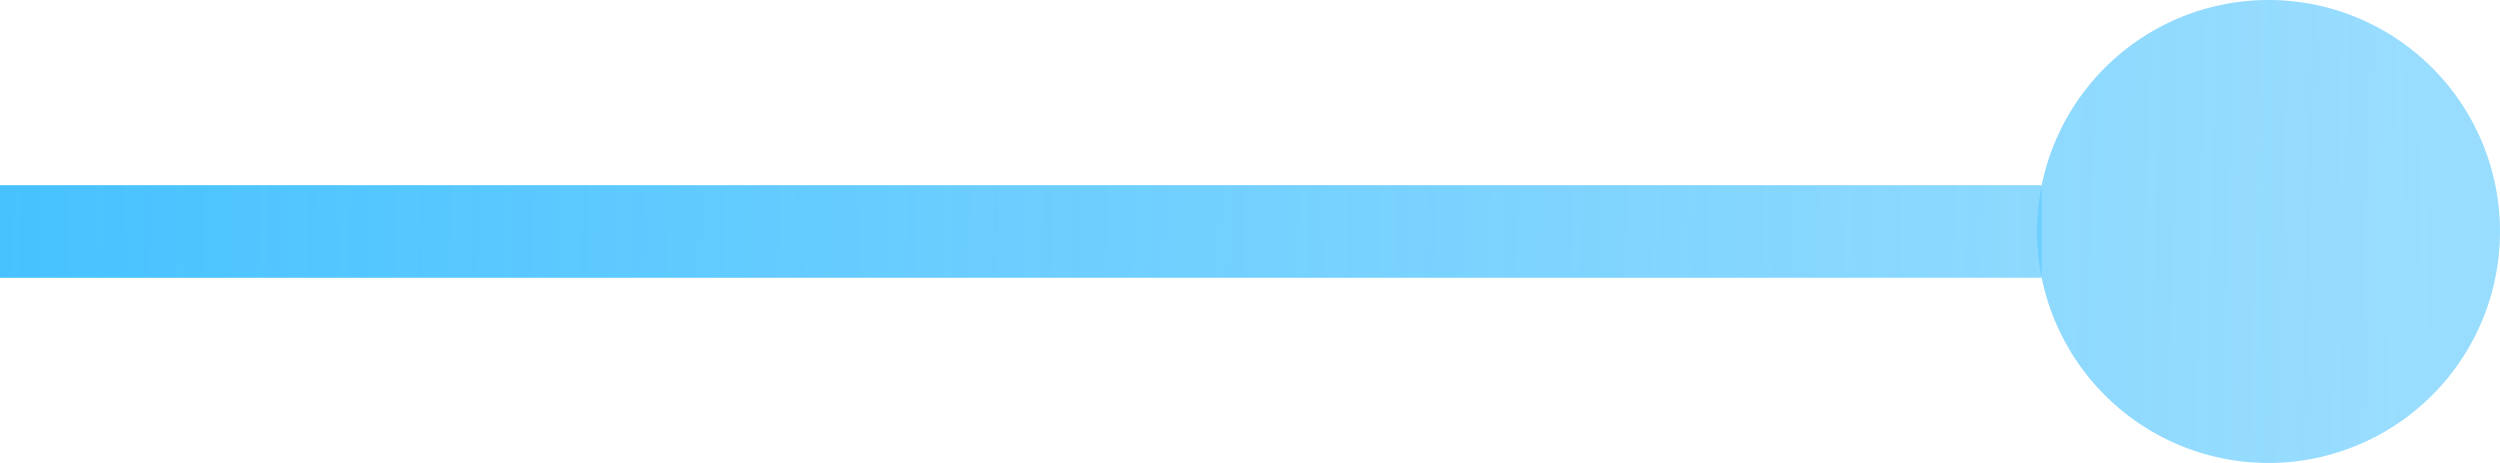 <svg width="81" height="15" fill="none" xmlns="http://www.w3.org/2000/svg"><path fill-rule="evenodd" clip-rule="evenodd" d="M73.5 0a7.5 7.5 0 100 15 7.5 7.5 0 000-15z" fill="url(#paint0_linear)"/><path fill-rule="evenodd" clip-rule="evenodd" d="M66.15 9H0V6h66.15v3z" fill="url(#paint1_linear)"/><defs><linearGradient id="paint0_linear" x1="0" y1="7" x2="79.014" y2="8.904" gradientUnits="userSpaceOnUse"><stop stop-color="#47C2FF"/><stop offset="1" stop-color="#63CBFE" stop-opacity=".65"/></linearGradient><linearGradient id="paint1_linear" x1="0" y1="7" x2="79.014" y2="8.904" gradientUnits="userSpaceOnUse"><stop stop-color="#47C2FF"/><stop offset="1" stop-color="#63CBFE" stop-opacity=".65"/></linearGradient></defs></svg>